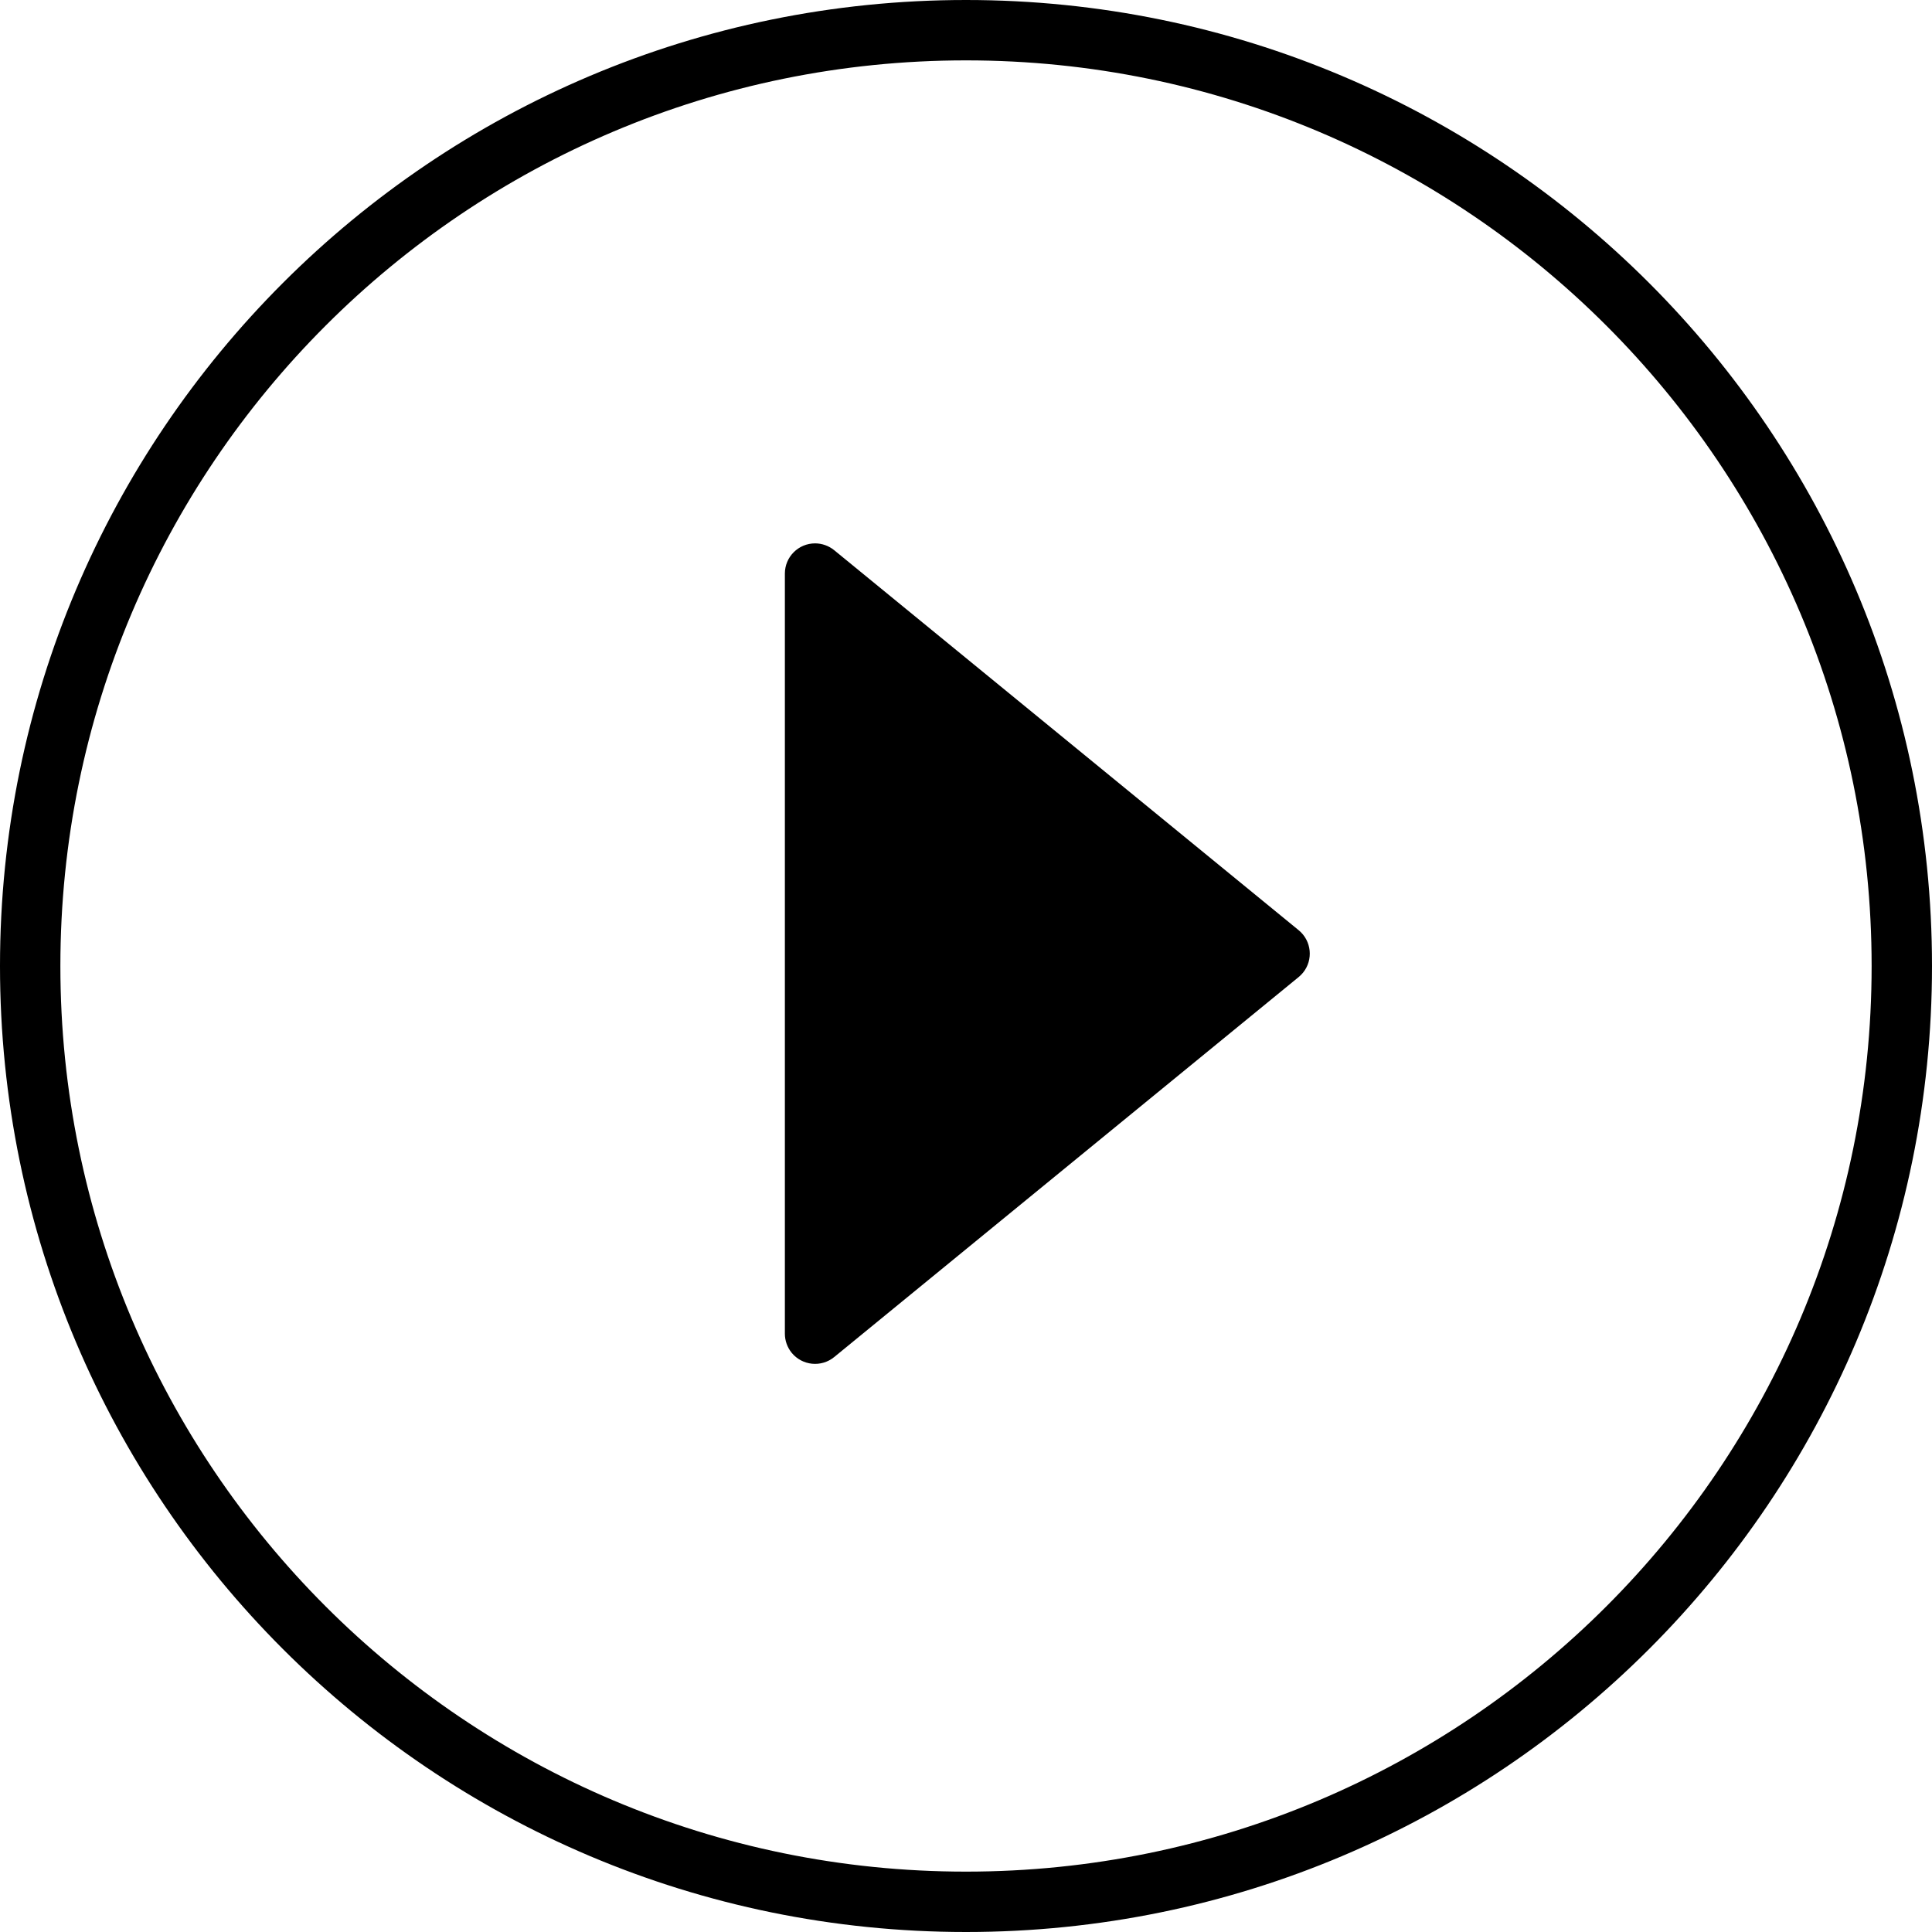 <?xml version="1.0" encoding="UTF-8"?>
<svg width="32px" height="32px" viewBox="0 0 32 32" version="1.1" xmlns="http://www.w3.org/2000/svg" xmlns:xlink="http://www.w3.org/1999/xlink">
    <!-- Generator: Sketch 46.2 (44496) - http://www.bohemiancoding.com/sketch -->
    <title>play</title>
    <desc>Created with Sketch.</desc>
    <defs></defs>
    <g id="Page-1" stroke="none" stroke-width="1" fill="none" fill-rule="evenodd">
        <g id="play" fill="#000000">
            <path d="M17.734,11.631 L24.029,19.325 L24.029,19.325 C24.204,19.539 24.172,19.854 23.959,20.029 C23.869,20.102 23.757,20.142 23.642,20.142 L11.052,20.142 L11.052,20.142 C10.776,20.142 10.552,19.918 10.552,19.642 C10.552,19.527 10.592,19.415 10.665,19.325 L16.96,11.631 L16.96,11.631 C17.135,11.418 17.45,11.386 17.664,11.561 C17.689,11.582 17.713,11.606 17.734,11.631 Z" id="Triangle" transform="translate(17.347, 15.795) rotate(90) translate(-17.347, -15.795) "></path>
            <path d="M16,32 C7.163,32 0,24.837 0,16 C0,7.163 7.163,0 16,0 C24.837,0 32,7.163 32,16 C32,24.837 24.837,32 16,32 Z M16,31 C24.284,31 31,24.284 31,16 C31,7.716 24.284,1 16,1 C7.716,1 1,7.716 1,16 C1,24.284 7.716,31 16,31 Z" id="Combined-Shape"></path>
        </g>
    </g>
</svg>